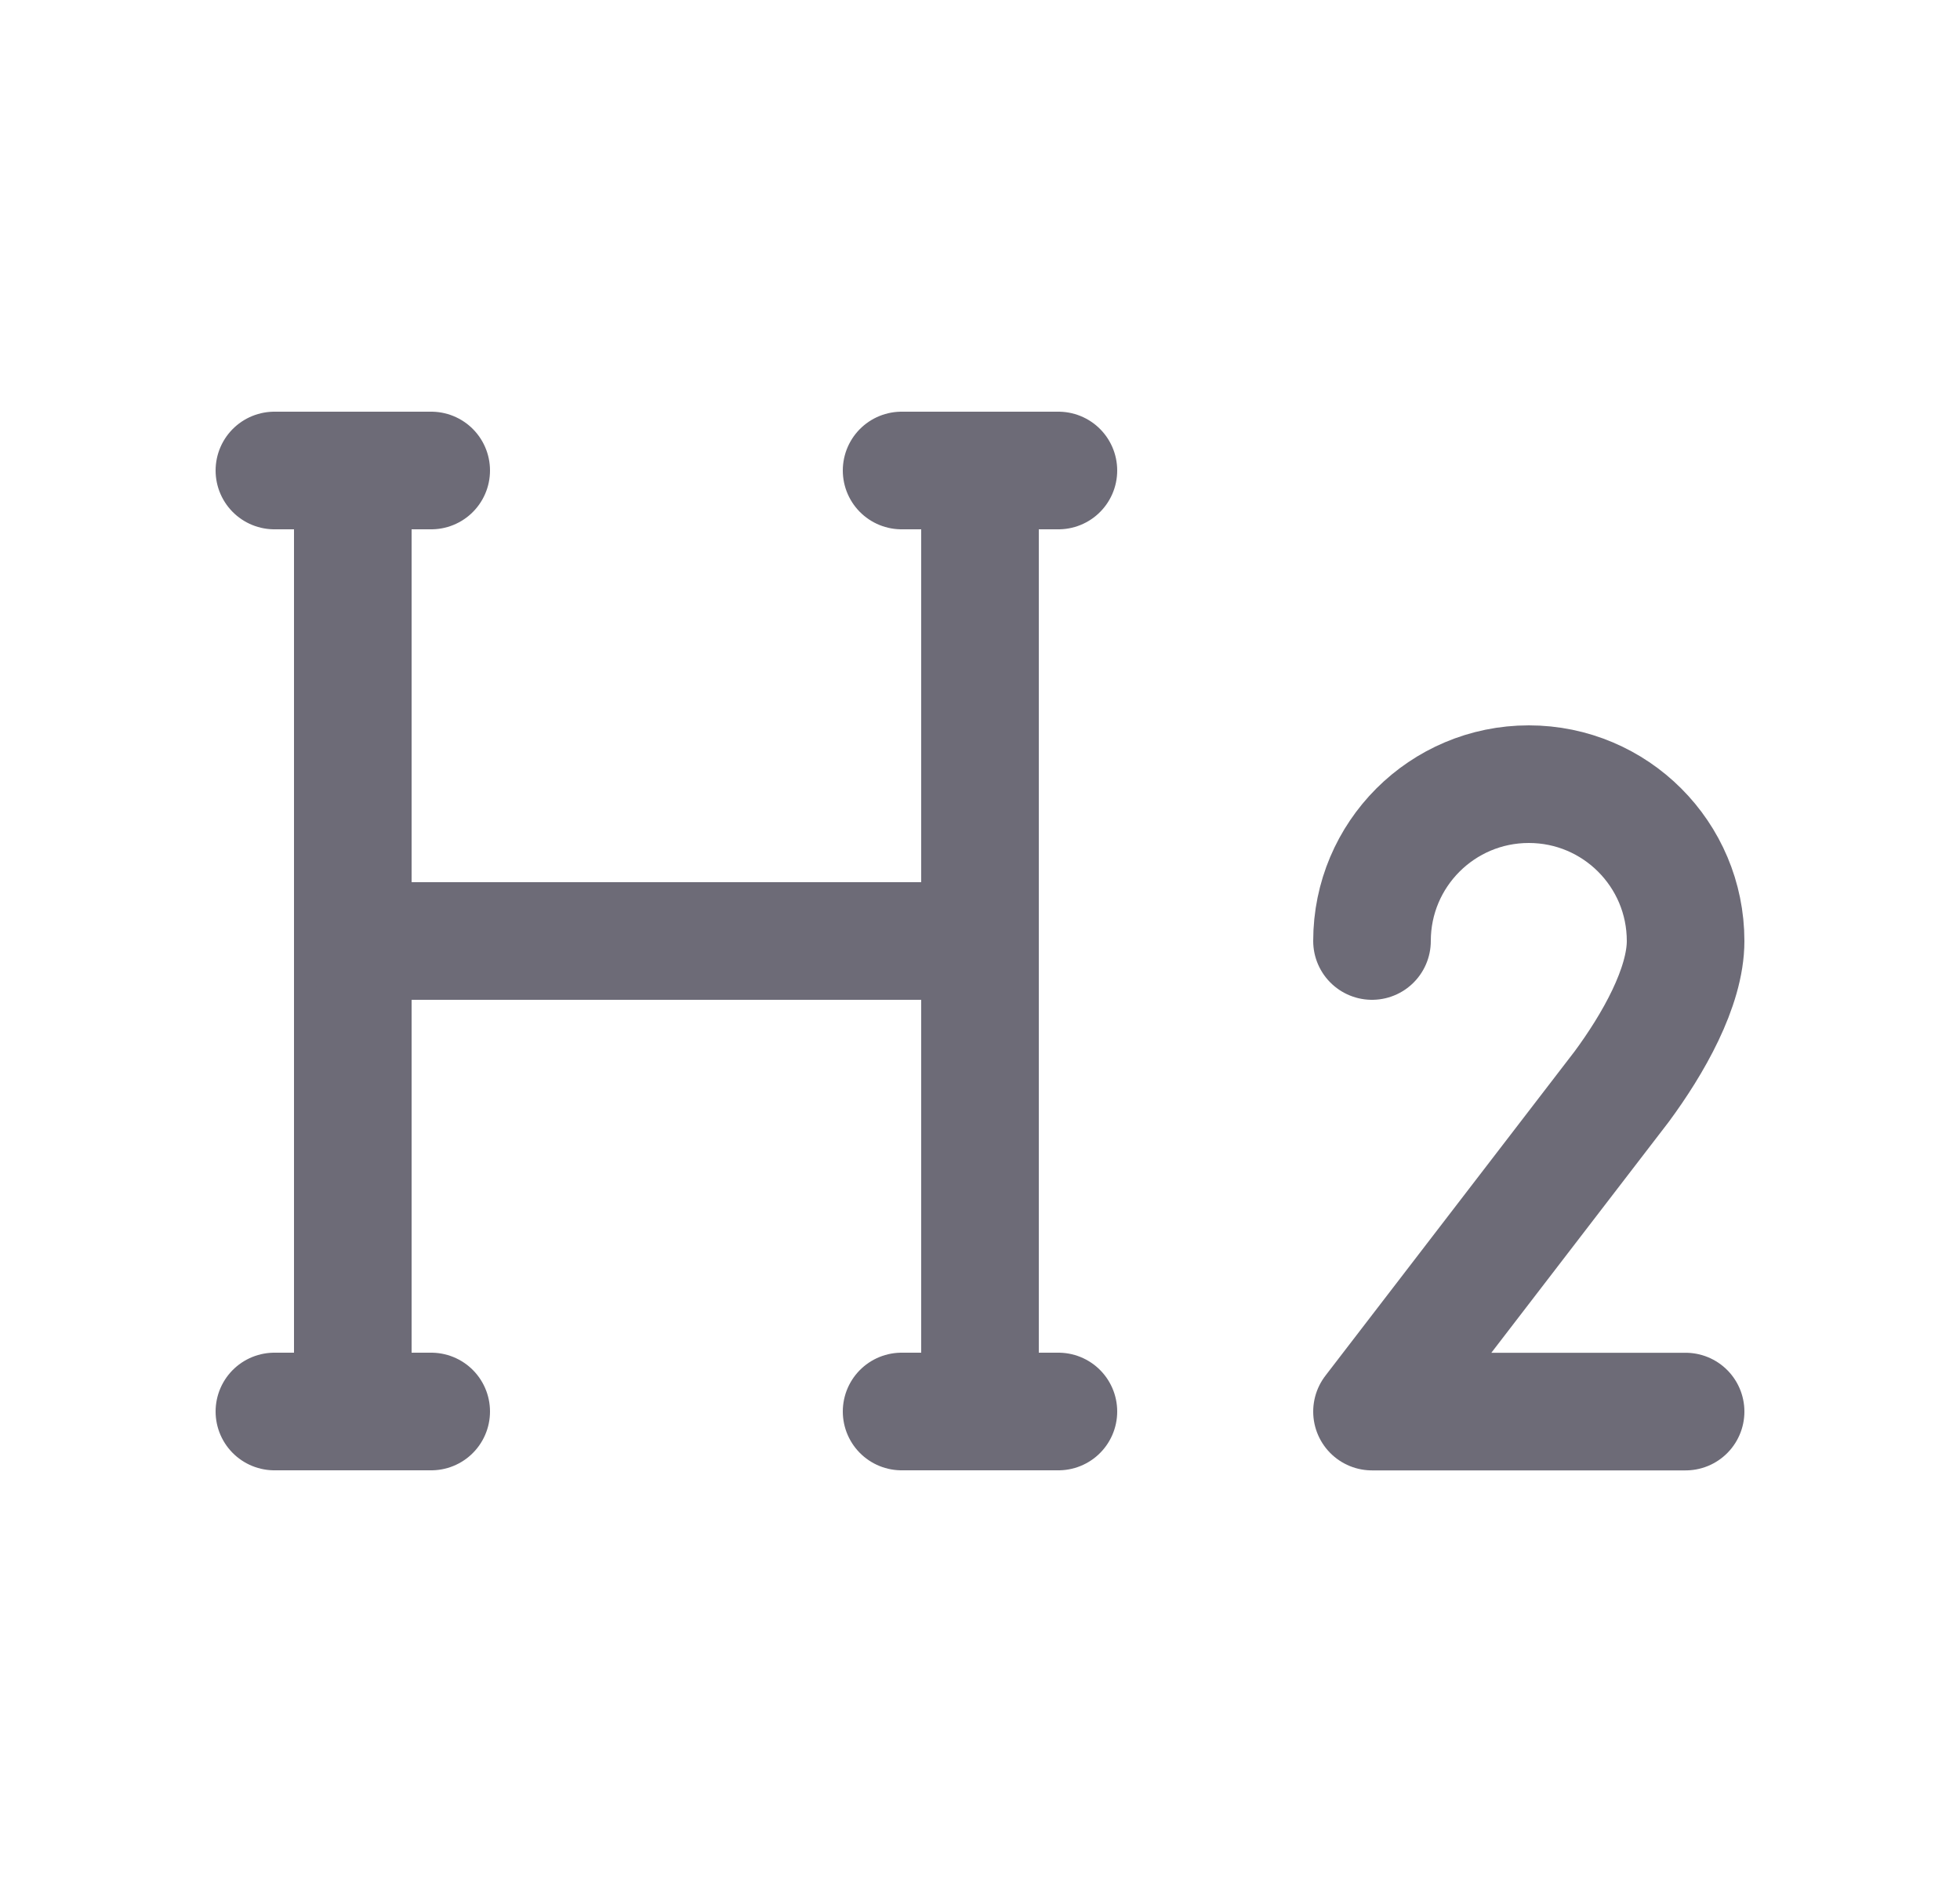 <svg width="25" height="24" viewBox="0 0 25 24" fill="none" xmlns="http://www.w3.org/2000/svg">
<path d="M17.5 12C17.5 10.895 18.395 10 19.5 10C20.605 10 21.5 10.895 21.5 12C21.5 12.591 21.083 13.318 20.684 13.858L17.5 18.001H21.5" stroke="#6D6B77" stroke-width="1.5" stroke-linecap="round" stroke-linejoin="round"/>
<path d="M4.5 6V18" stroke="#6D6B77" stroke-width="1.5" stroke-linecap="round" stroke-linejoin="round"/>
<path d="M12.5 6V18" stroke="#6D6B77" stroke-width="1.5" stroke-linecap="round" stroke-linejoin="round"/>
<path d="M11.5 18H13.5" stroke="#6D6B77" stroke-width="1.5" stroke-linecap="round" stroke-linejoin="round"/>
<path d="M3.5 18H5.5" stroke="#6D6B77" stroke-width="1.5" stroke-linecap="round" stroke-linejoin="round"/>
<path d="M4.5 12H12.5" stroke="#6D6B77" stroke-width="1.5" stroke-linecap="round" stroke-linejoin="round"/>
<path d="M3.5 6H5.5" stroke="#6D6B77" stroke-width="1.5" stroke-linecap="round" stroke-linejoin="round"/>
<path d="M11.5 6H13.5" stroke="#6D6B77" stroke-width="1.5" stroke-linecap="round" stroke-linejoin="round"/>
</svg>
